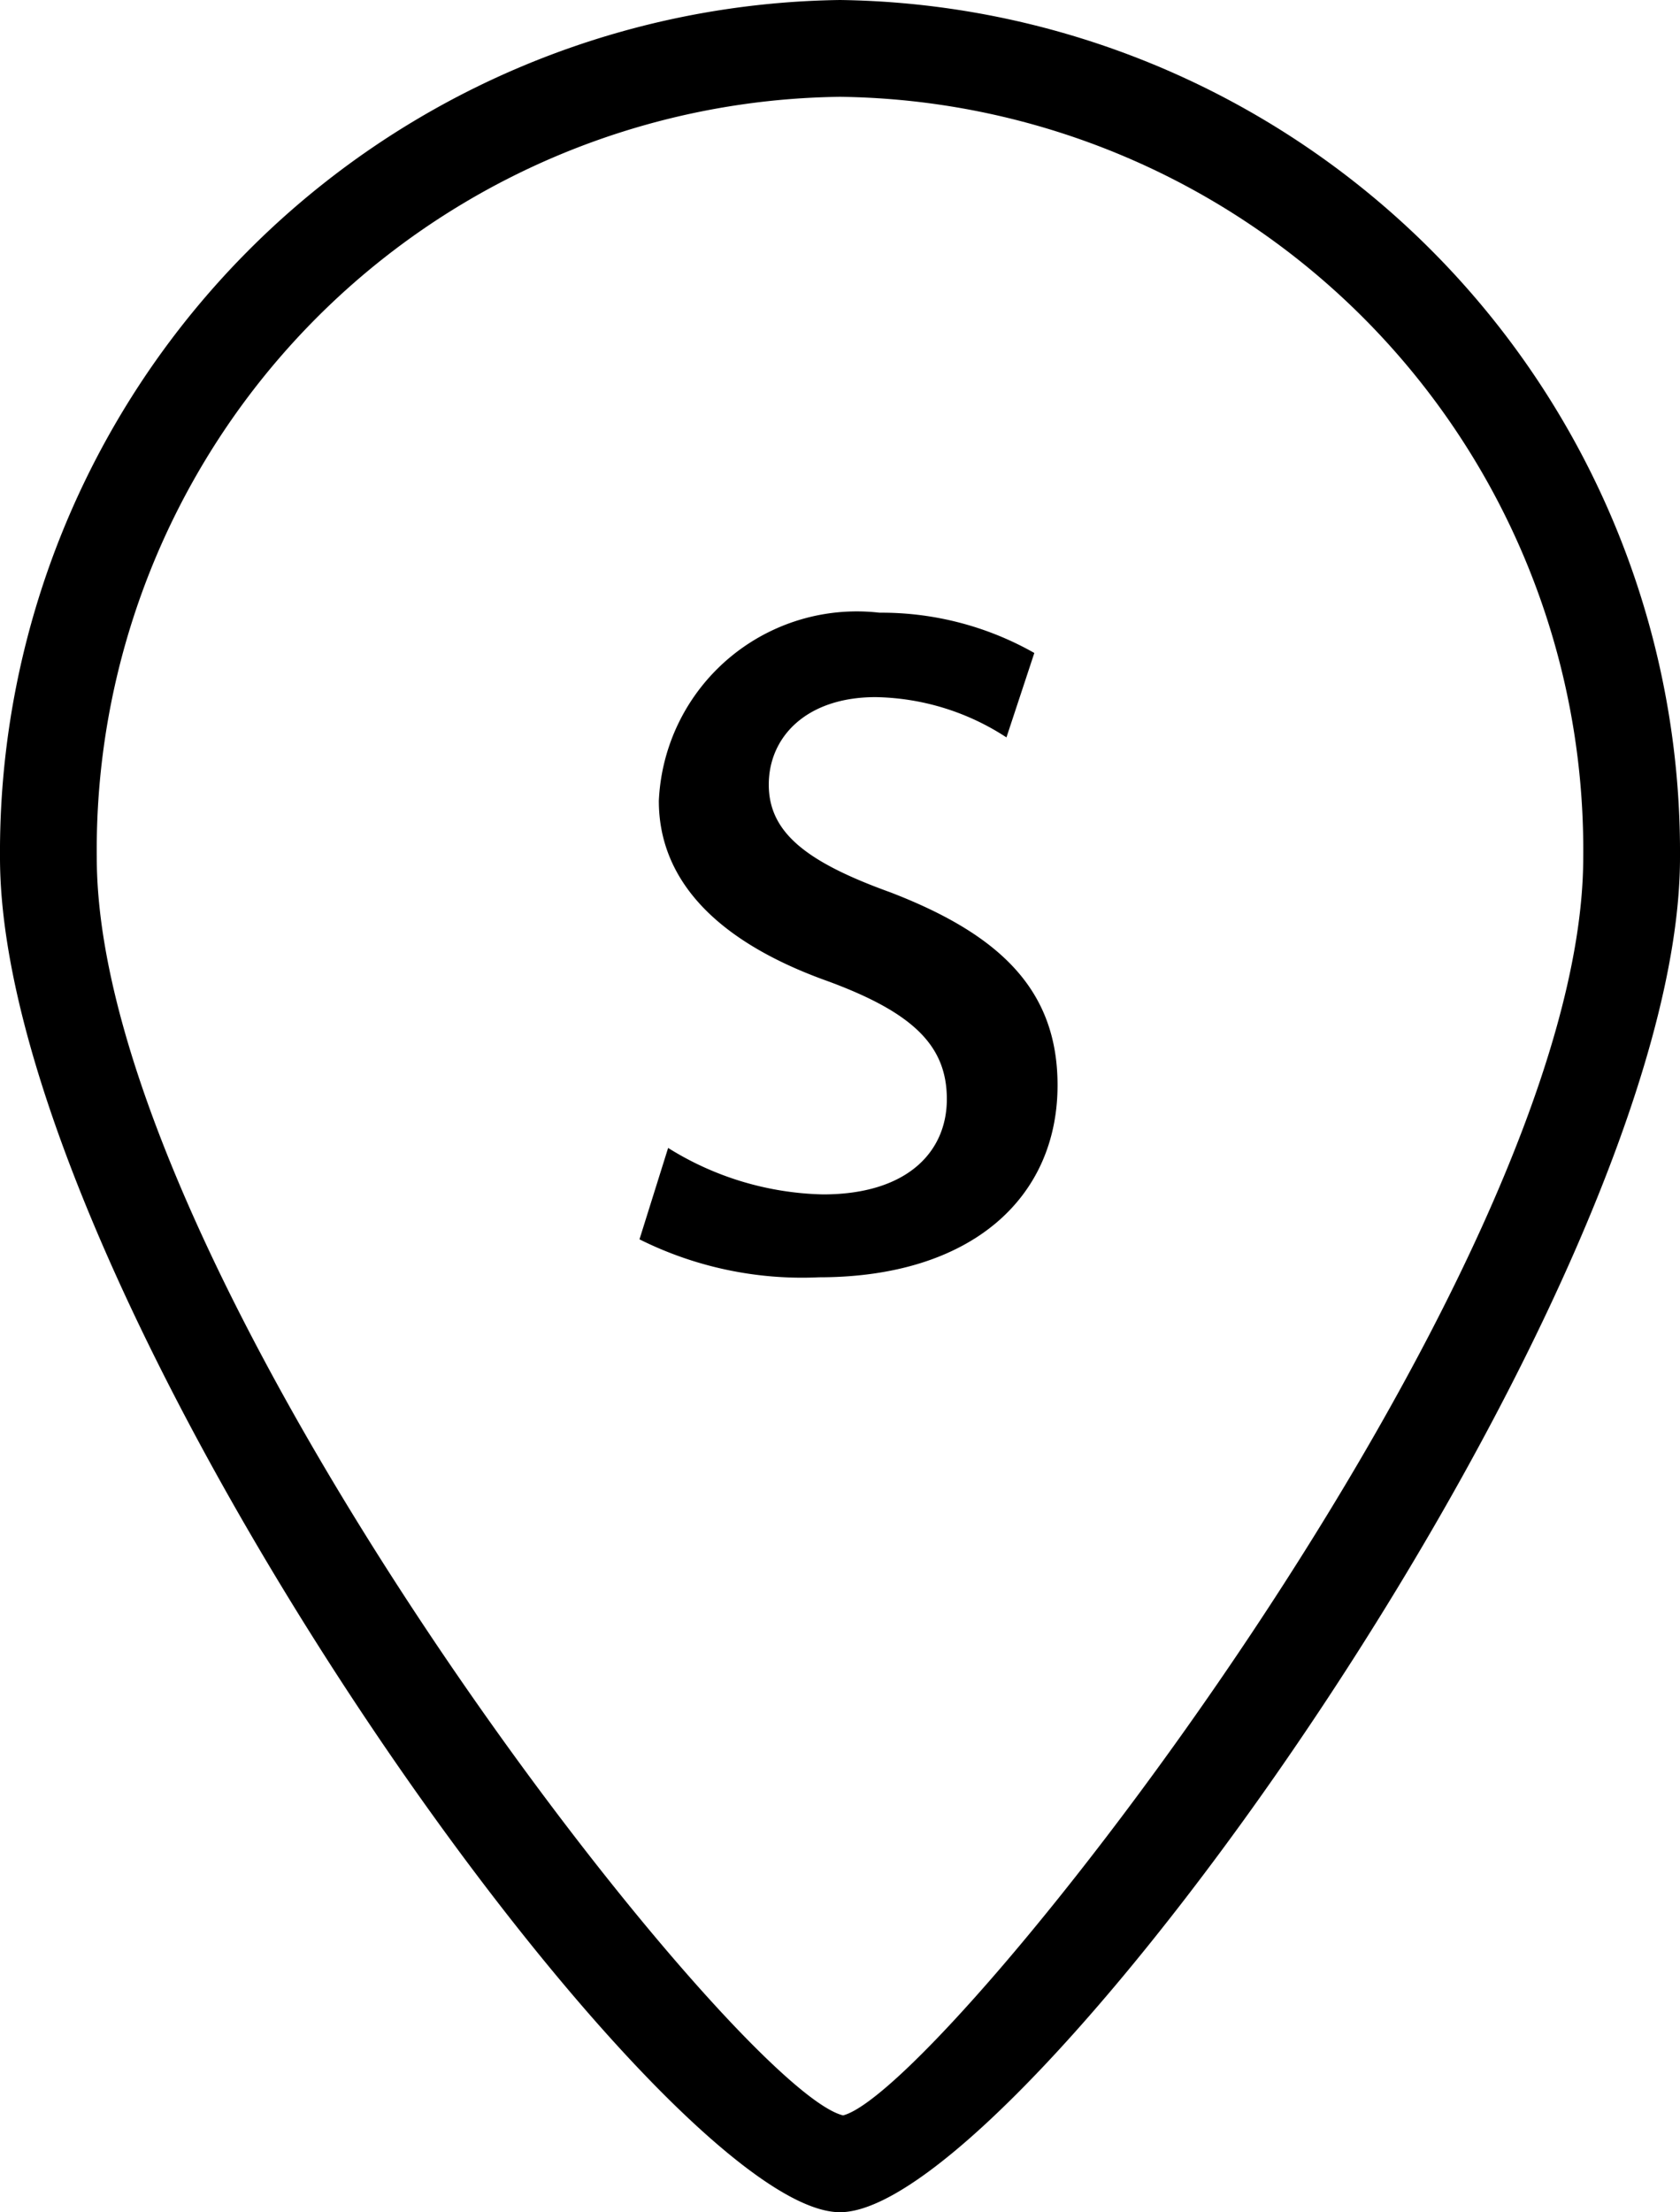 <svg xmlns="http://www.w3.org/2000/svg" viewBox="0 0 21.7 28.56"><title>icon_start</title><g id="Слой_2" data-name="Слой 2"><g id="Слой_1-2" data-name="Слой 1"><path d="M10.85,28.56C8.5,28.56,0,16.67,0,11.07A11,11,0,0,1,10.85,0,11,11,0,0,1,21.7,11.07C21.7,16.67,13.2,28.56,10.85,28.56Zm0-27.31a9.72,9.72,0,0,0-9.6,9.82c0,5.4,8.23,15.9,9.64,16.24,1.32-.34,9.56-10.84,9.56-16.24A9.72,9.72,0,0,0,10.85,1.25Z"/><path d="M8.63,14.82a3.93,3.93,0,0,0,2,.6c1.09,0,1.6-.55,1.6-1.23s-.42-1.11-1.53-1.52c-1.49-.53-2.19-1.34-2.19-2.33a2.56,2.56,0,0,1,2.85-2.43,4,4,0,0,1,2,.52L13,9.52A3.18,3.18,0,0,0,11.31,9c-.89,0-1.38.51-1.38,1.13s.49,1,1.57,1.39c1.43.55,2.16,1.27,2.16,2.49,0,1.46-1.12,2.48-3.08,2.48A4.7,4.7,0,0,1,8.26,16Z"/></g></g></svg>